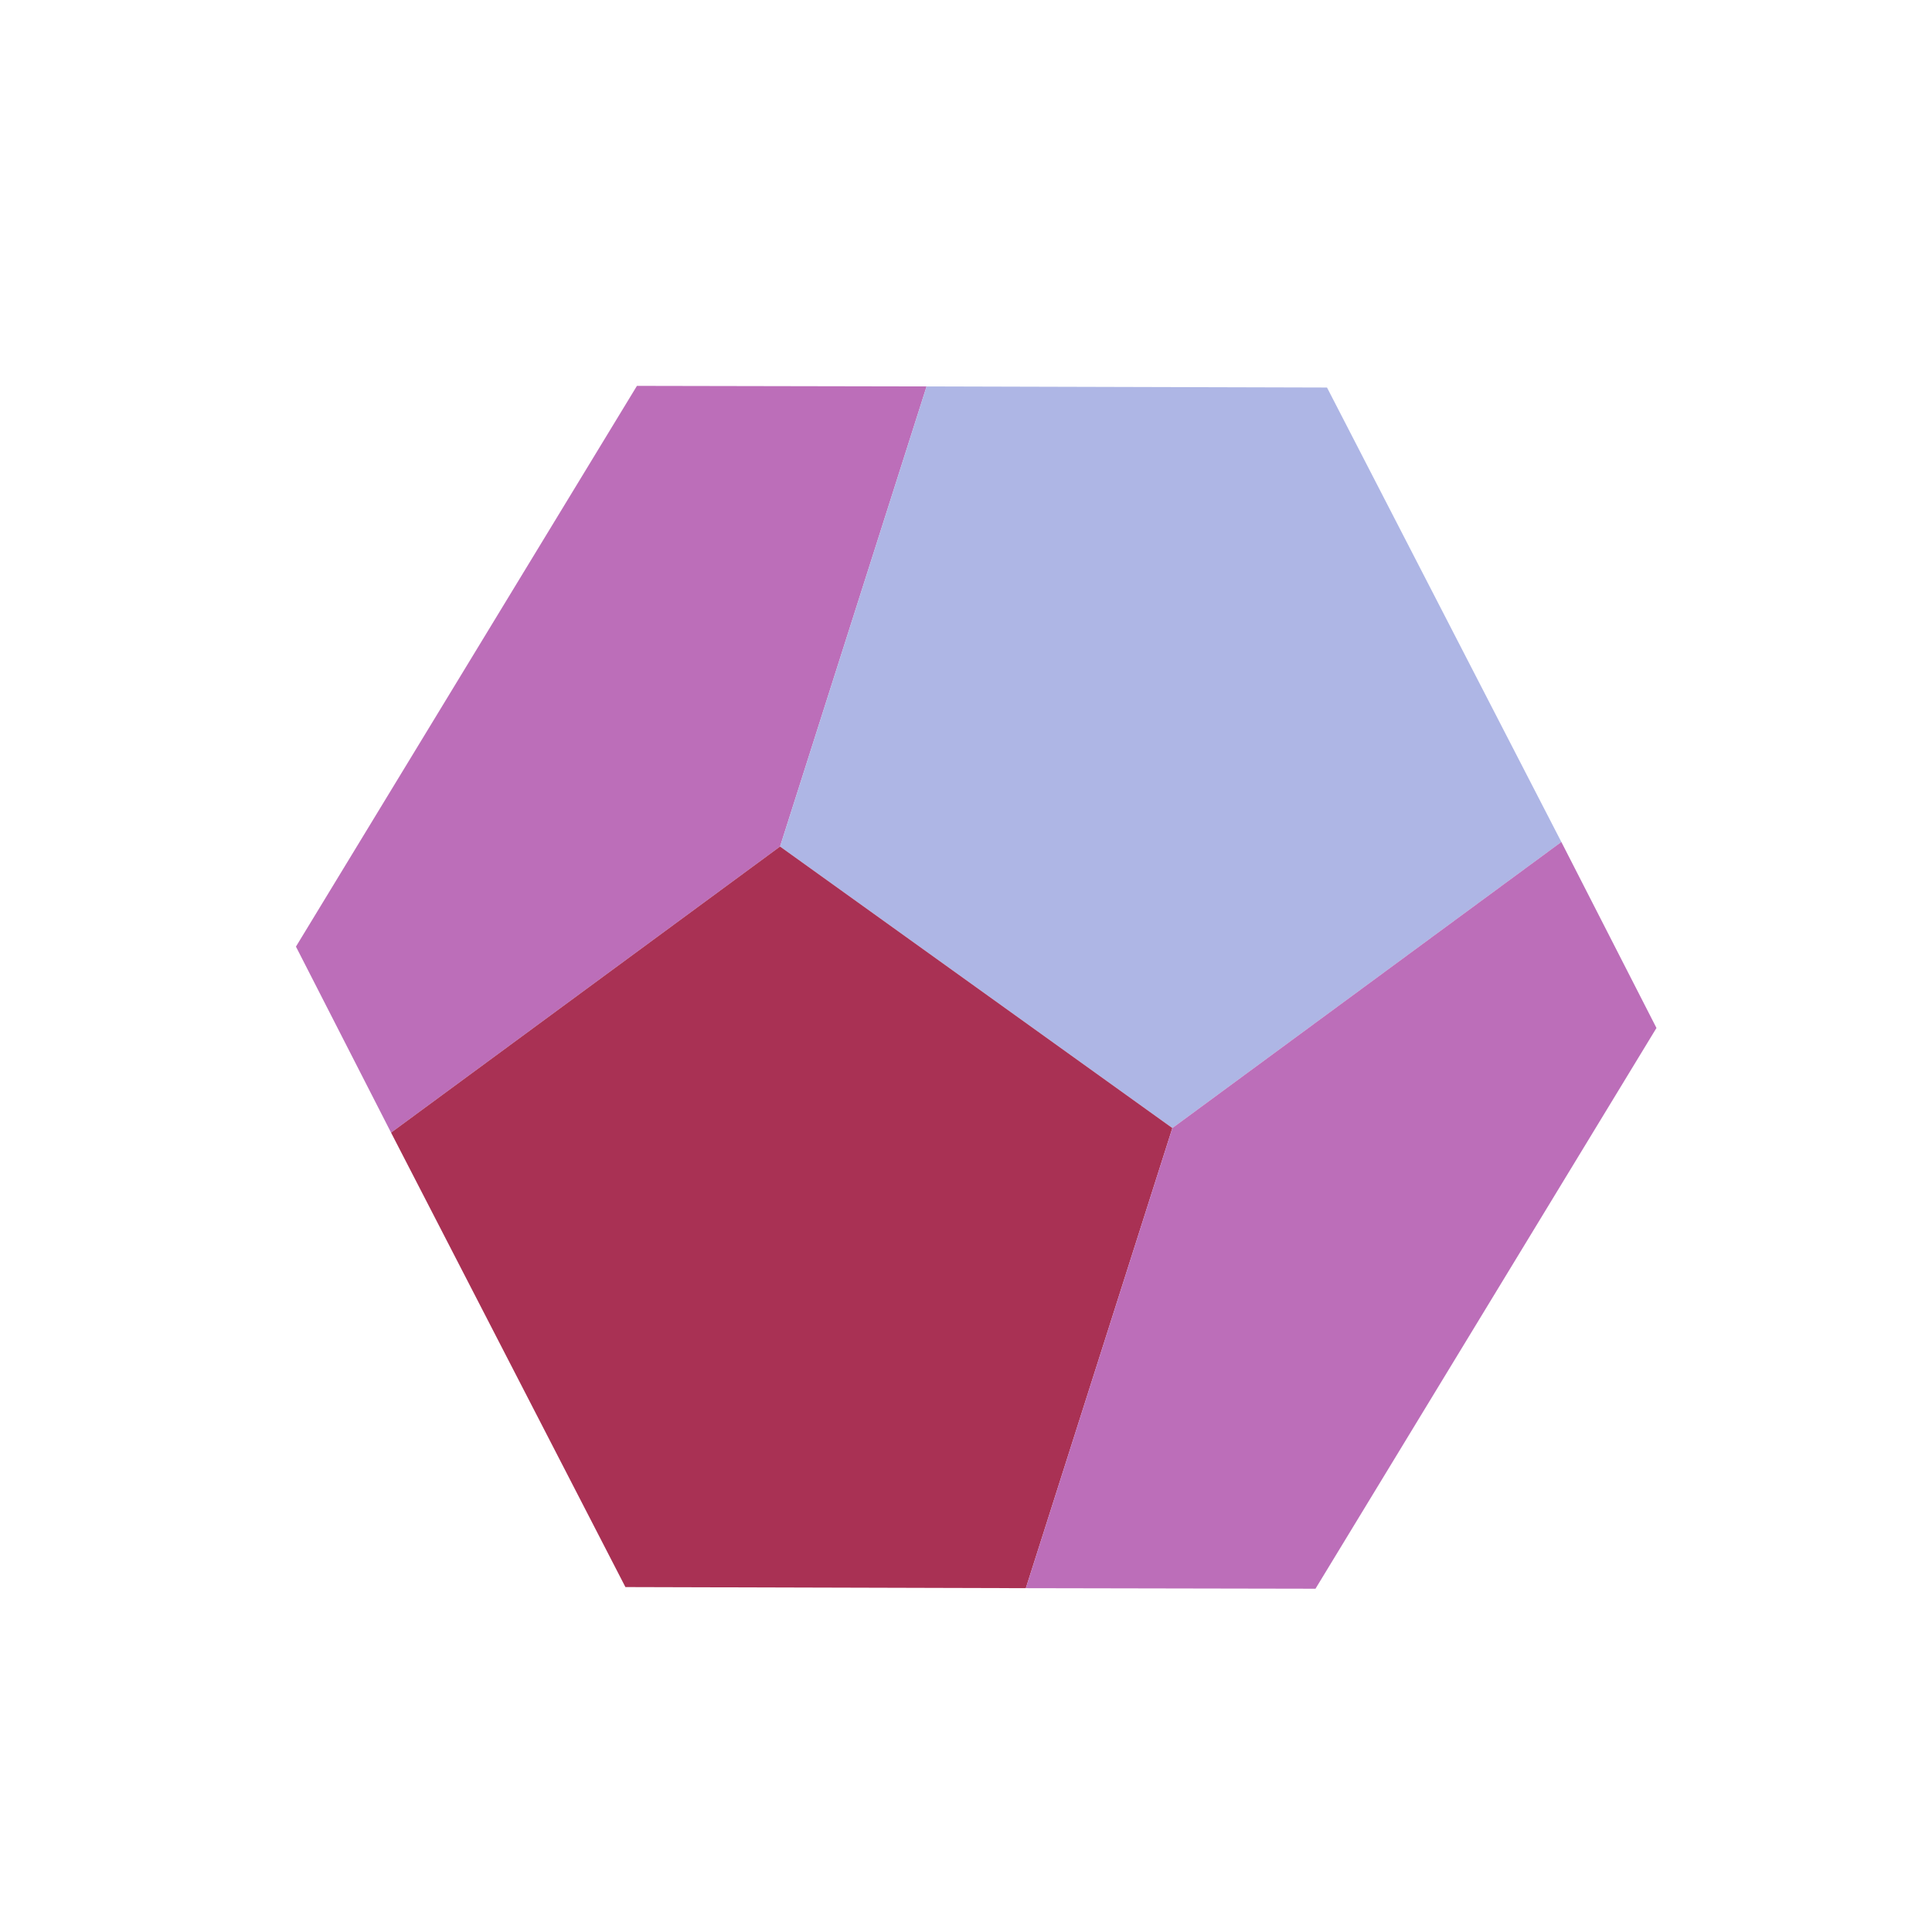 <svg xmlns="http://www.w3.org/2000/svg" xmlns:xlink="http://www.w3.org/1999/xlink" version="1.1" viewBox="0 0 210 190" width="210mm" height="210mm" id="logo"><g id="pentagons"><path id="topleft" style="opacity:1;fill:#BC6EB9;fill-opacity:1;fill-rule:nonzero;stroke:#A93154;stroke-width:0;stroke-linejoin:round;stroke-miterlimit:4;stroke-dasharray:none;stroke-opacity:1" d="M 69.232,31.943 100.716,32.003 84.789,82.014 42.508,113.113 32.168,92.893 Z" /><path id="topright" style="opacity:1;fill:#AEB6E5;fill-opacity:1;fill-rule:nonzero;stroke:#A93154;stroke-width:0;stroke-linejoin:round;stroke-miterlimit:4;stroke-dasharray:none;stroke-opacity:1" d="M 144.24,32.122 100.716,32.003 84.789,82.014 127.431,112.616 169.712,81.518 Z" /><path id="bottomleft" style="opacity:1;fill:#A93154;fill-opacity:1;fill-rule:nonzero;stroke:#A93154;stroke-width:0;stroke-linejoin:round;stroke-miterlimit:4;stroke-dasharray:none;stroke-opacity:1" d="m 67.98,162.508 43.524,0.12 15.927,-50.012 L 84.789,82.014 42.508,113.113 Z" /><path id="bottomright" style="opacity:1;fill:#BC6EB9;fill-opacity:1;fill-rule:nonzero;stroke:#A93154;stroke-width:0;stroke-linejoin:round;stroke-miterlimit:4;stroke-dasharray:none;stroke-opacity:1" d="m 142.988,162.687 -31.484,-0.059 15.927,-50.012 42.281,-31.099 10.339,20.219 z" /></g></svg>
